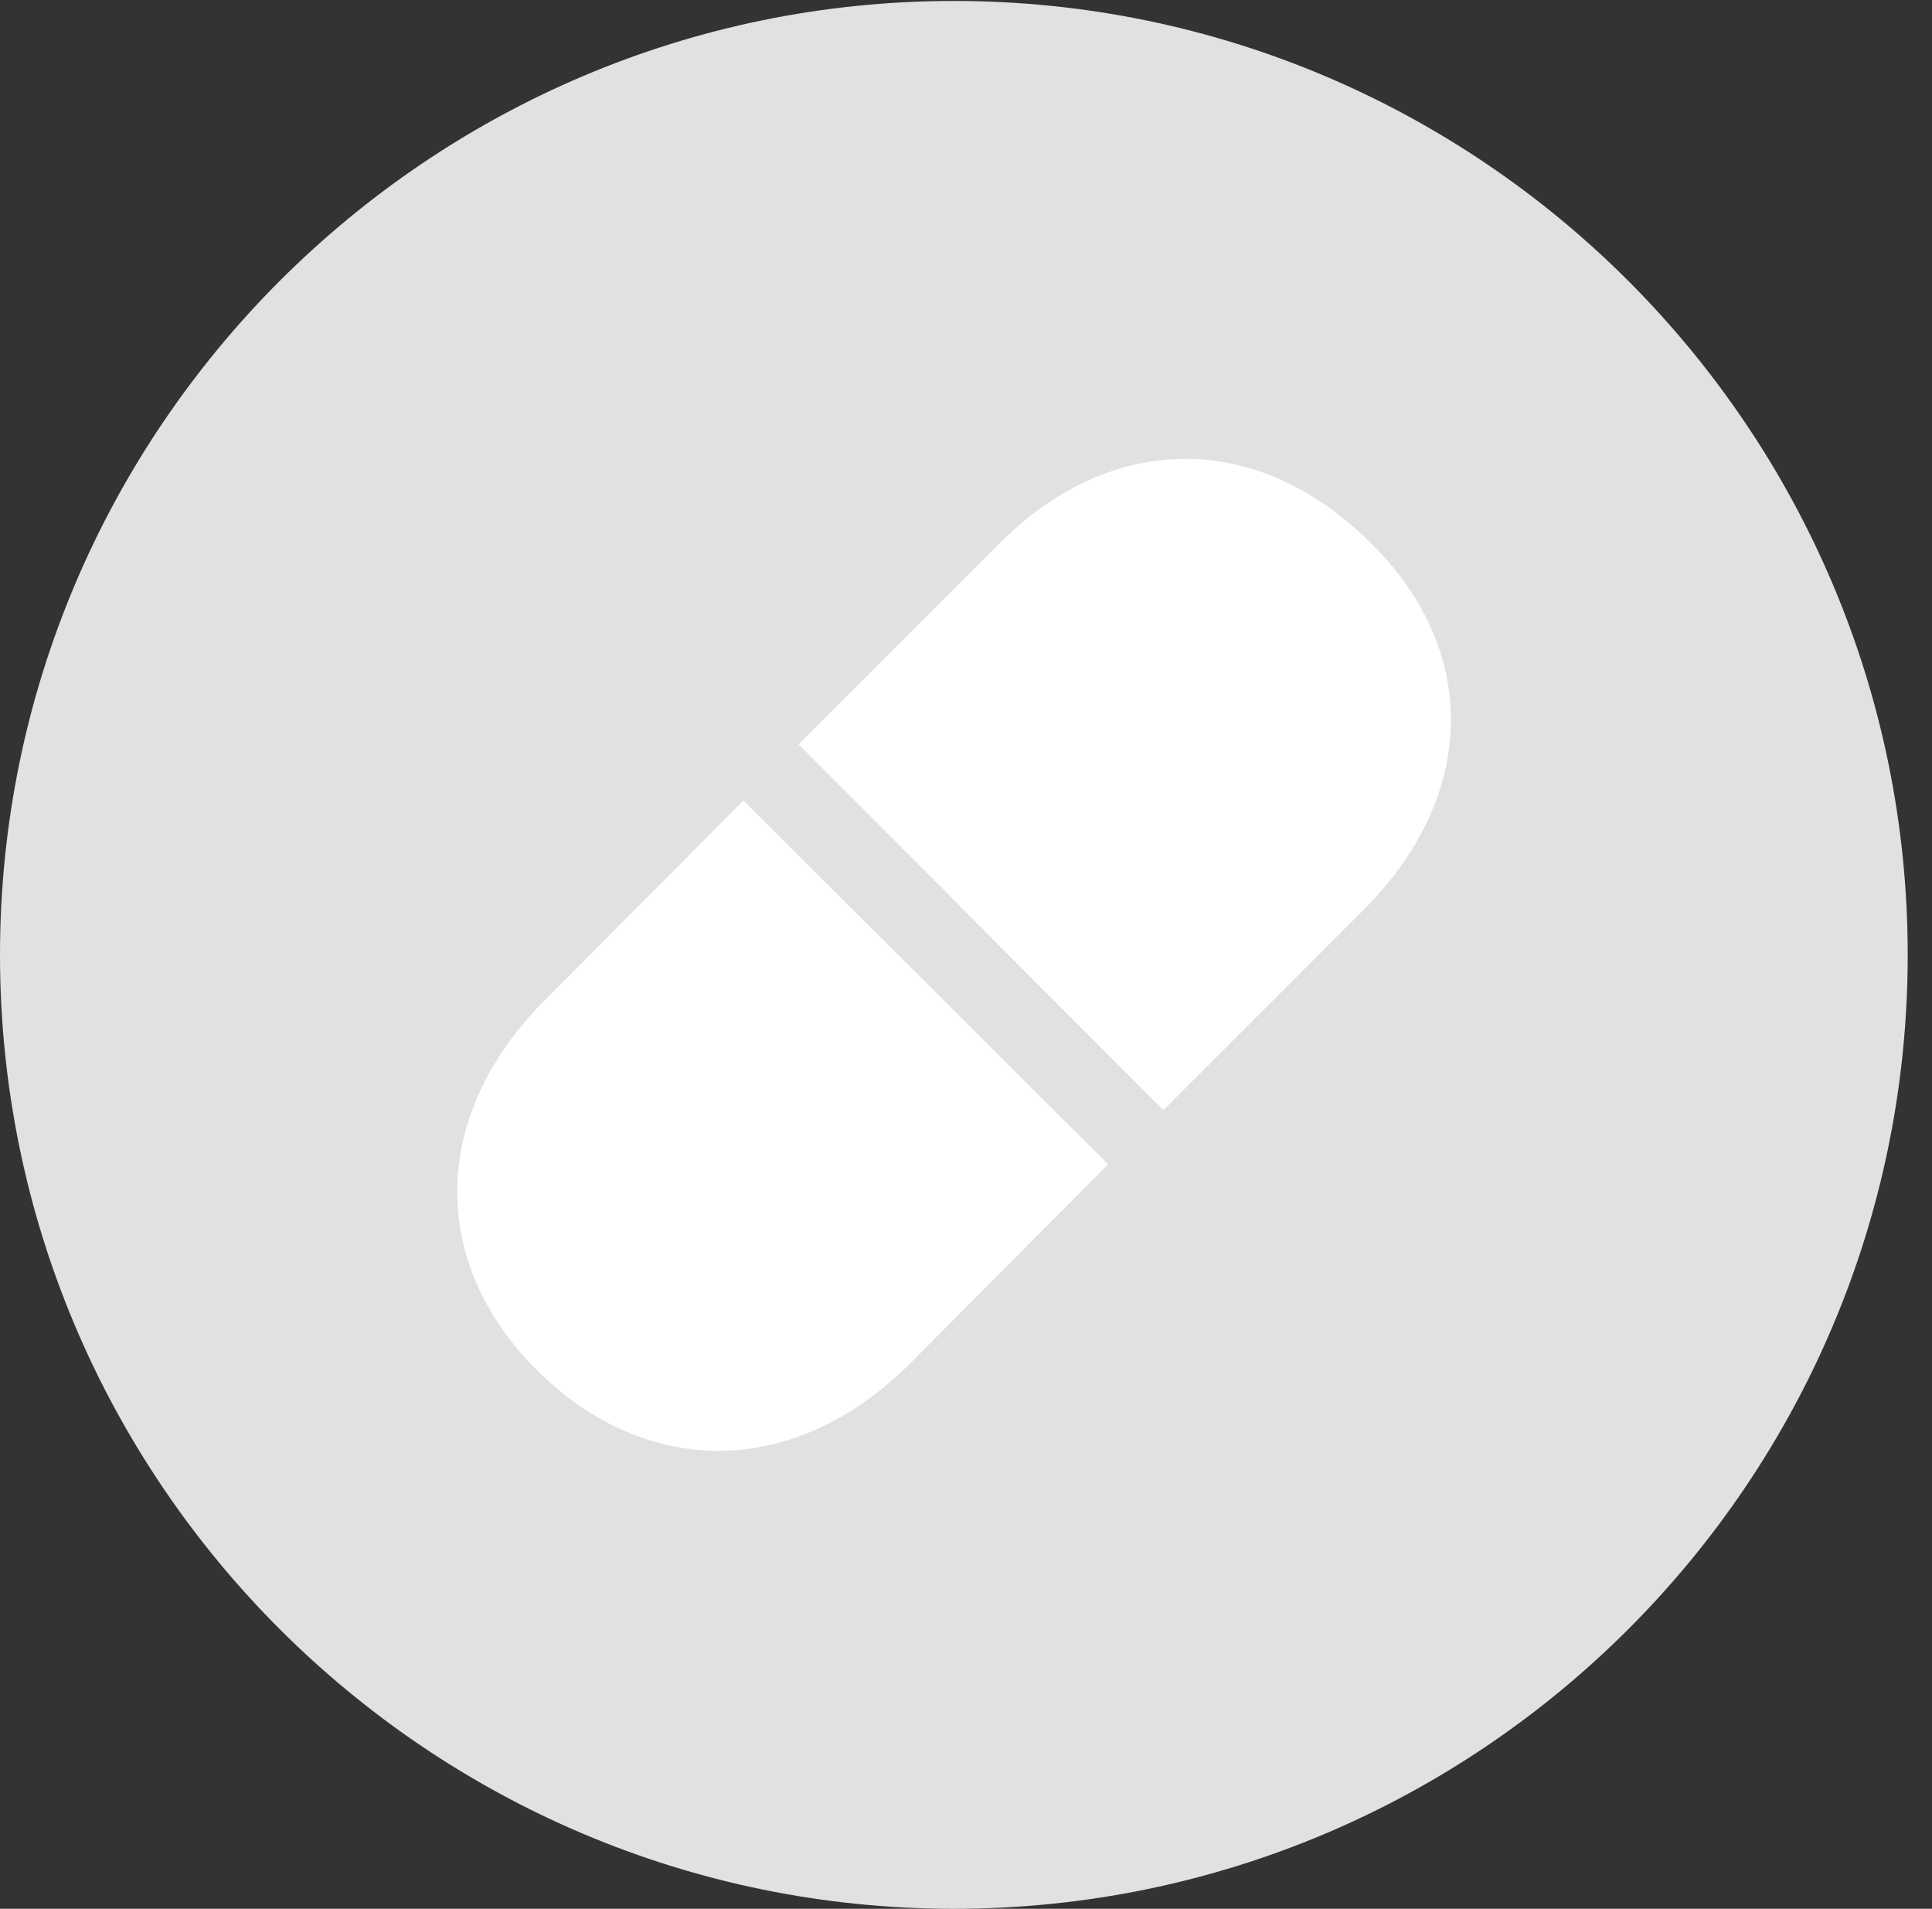 <?xml version="1.0" encoding="UTF-8"?>
<!--Generator: Apple Native CoreSVG 326-->
<!DOCTYPE svg
PUBLIC "-//W3C//DTD SVG 1.1//EN"
       "http://www.w3.org/Graphics/SVG/1.1/DTD/svg11.dtd">
<svg version="1.1" xmlns="http://www.w3.org/2000/svg" xmlns:xlink="http://www.w3.org/1999/xlink" viewBox="0 0 28.246 27.904">
 <rect x="0" y="0" width="28.246" height="27.904" fill="#333333" stroke="none"/>
 <g>
  <rect height="27.904" opacity="0" width="28.246" x="0" y="0"/>
  <path d="M13.945 27.904C21.643 27.904 27.891 21.656 27.891 13.959C27.891 6.275 21.643 0.014 13.945 0.014C6.262 0.014 0 6.275 0 13.959C0 21.656 6.262 27.904 13.945 27.904Z" fill="white" fill-opacity="0.85"/>
  <path d="M20.002 7.902C21.643 9.475 21.615 11.635 19.92 13.316L17.008 16.229L11.676 10.883L14.574 7.984C16.229 6.289 18.375 6.303 20.002 7.902ZM7.861 20.043C6.262 18.457 6.289 16.297 7.971 14.615L10.869 11.703L16.201 17.021L13.303 19.934C11.635 21.602 9.475 21.629 7.861 20.043Z" fill="white"/>
 </g>
</svg>
